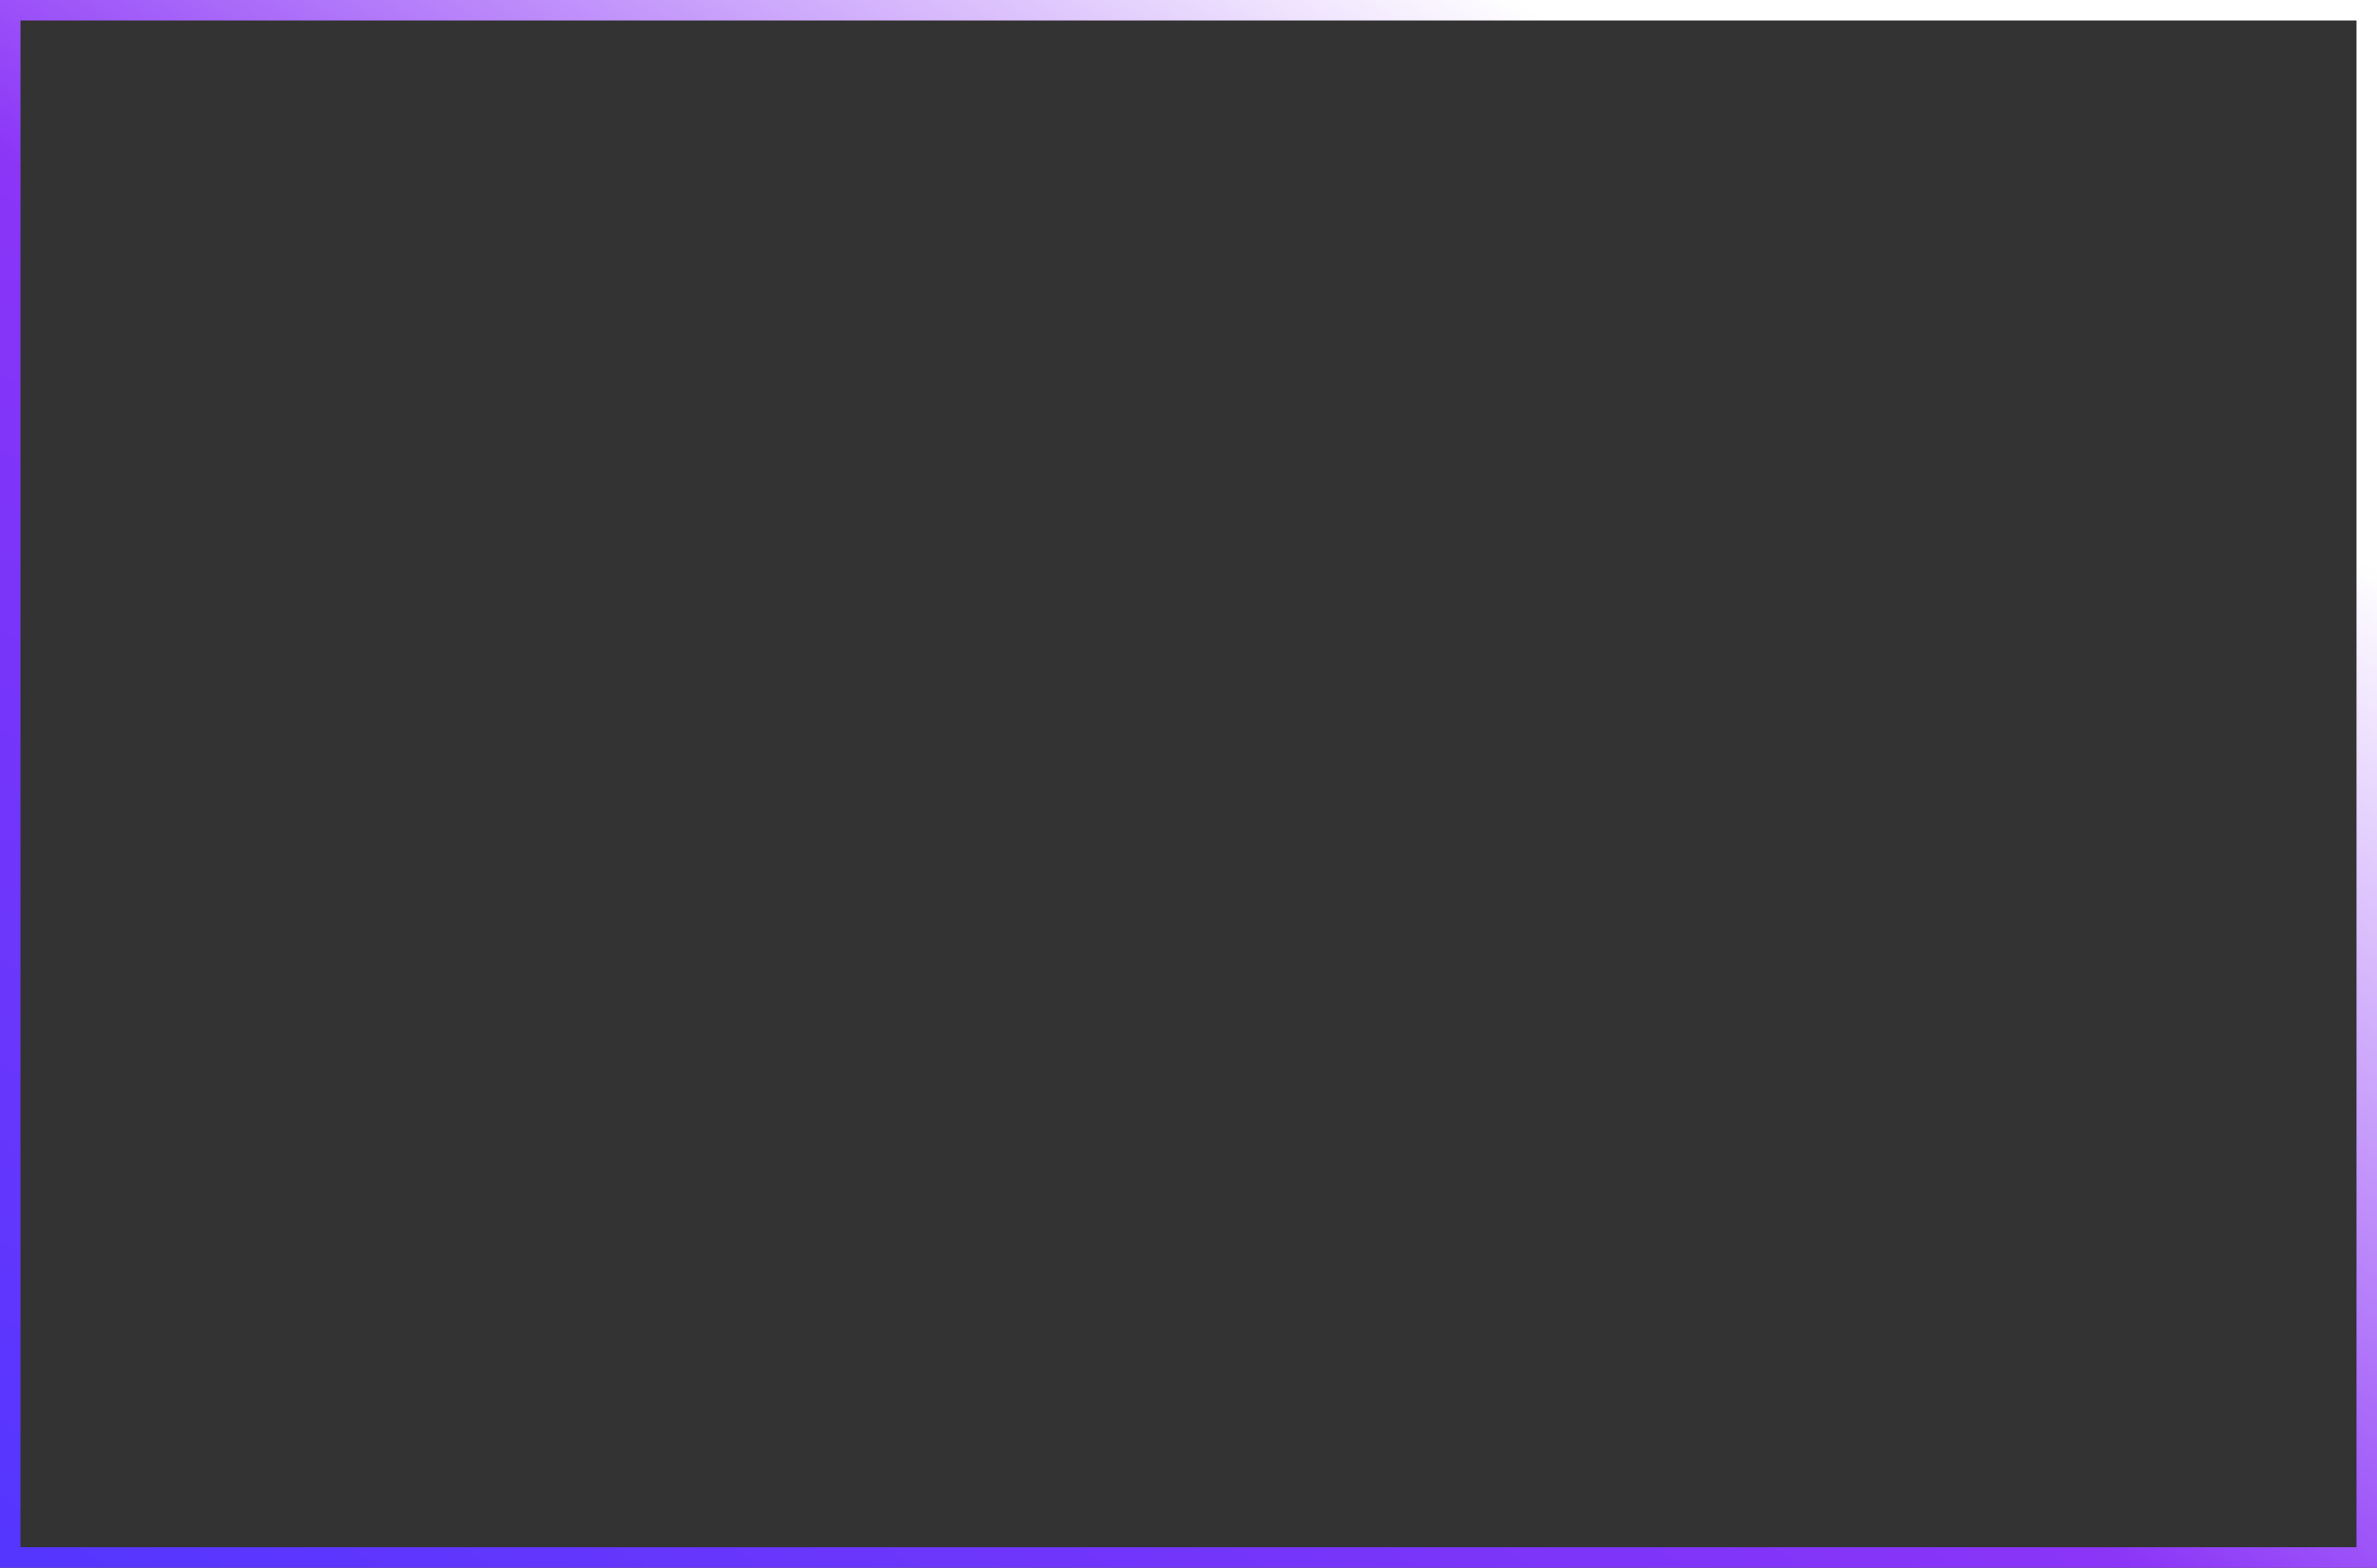 <svg width="232" height="153" viewBox="0 0 232 153" fill="none" xmlns="http://www.w3.org/2000/svg">
<rect x="0" y="0" width="232" height="153" fill="#333333" stroke="none"/>
<path d="M1 1H231V152H1V1Z" stroke="url(#paint0_linear_1228_119689)" stroke-width="2"/>
<defs>
<linearGradient id="paint0_linear_1228_119689" x1="-9.45218e-06" y1="157.114" x2="117.547" y2="-20.256" gradientUnits="userSpaceOnUse">
<stop stop-color="#155EEF"/>
<stop offset="0" stop-color="#5236FF"/>
<stop offset="0.556" stop-color="#8B35F7"/>
<stop offset="1" stop-color="white"/>
</linearGradient>
</defs>
</svg>
